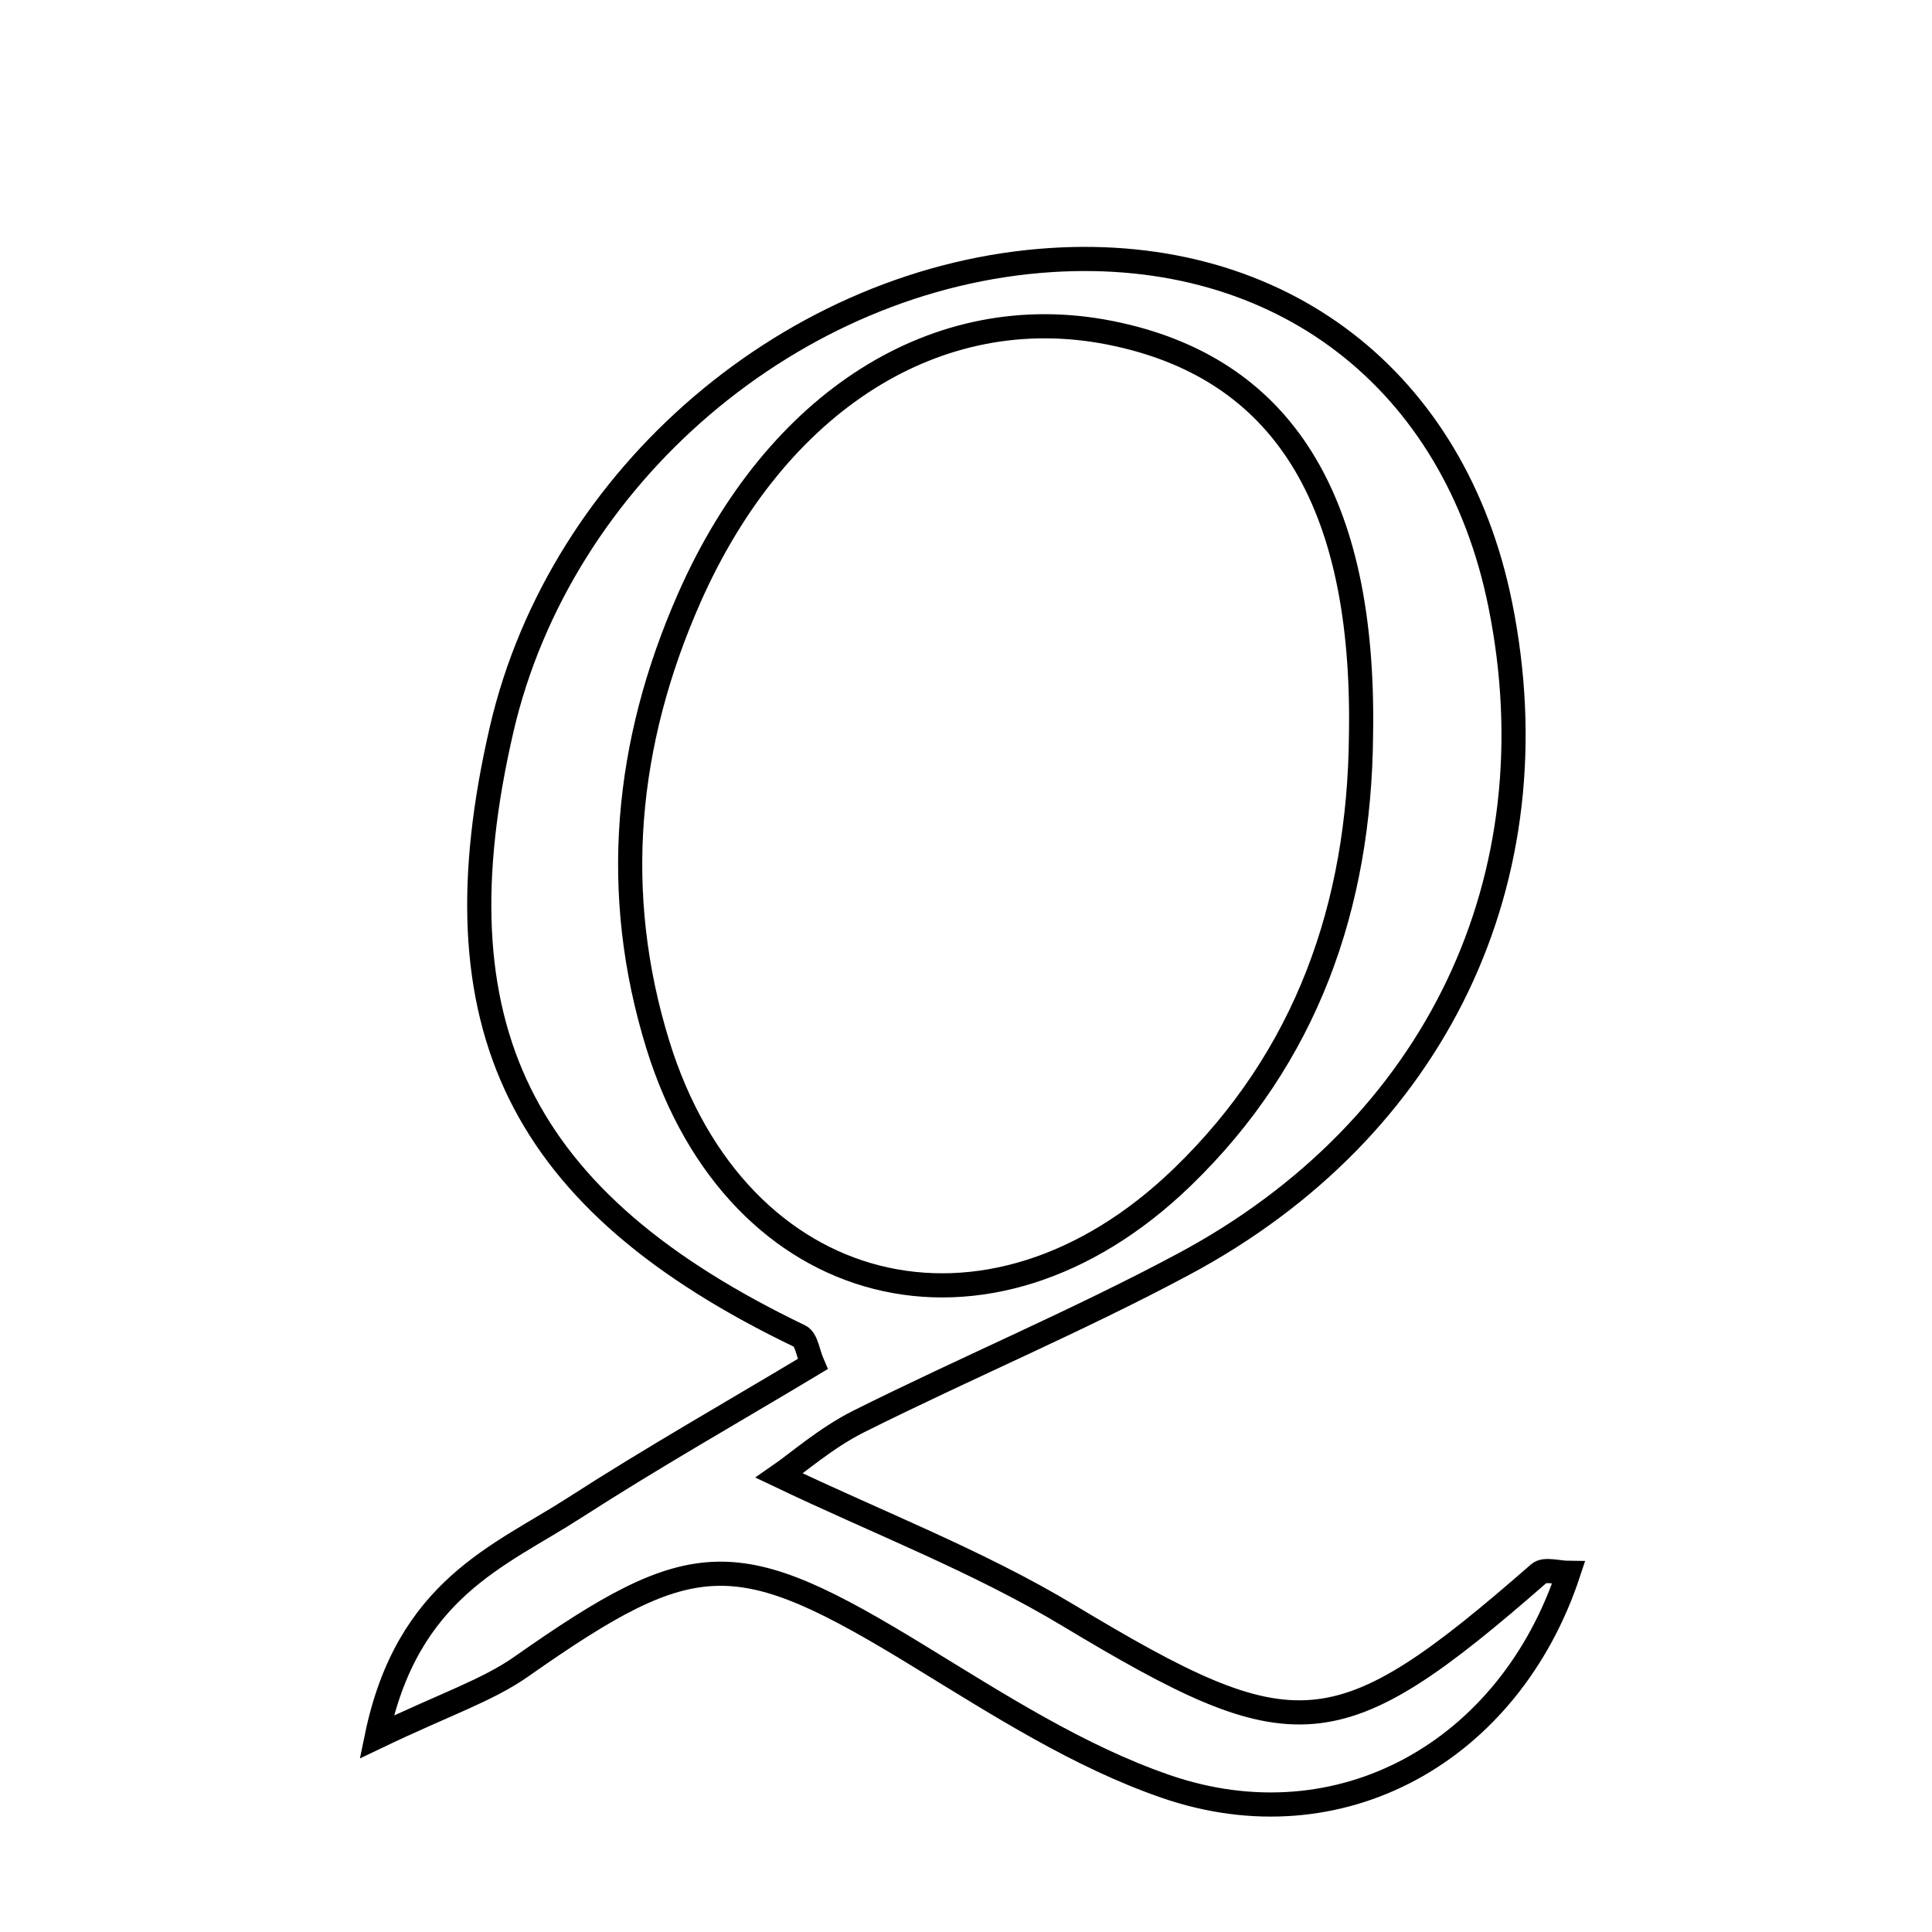 <svg xmlns="http://www.w3.org/2000/svg" viewBox="0.0 0.0 24.0 24.0" height="200px" width="200px"><path fill="none" stroke="black" stroke-width=".3" stroke-opacity="1.0"  filling="0" d="M13.064 3.23 C15.907 3.051 18.073 4.716 18.637 7.512 C19.322 10.905 17.848 14.023 14.699 15.706 C13.383 16.41 12.001 16.991 10.665 17.659 C10.259 17.863 9.906 18.174 9.68 18.33 C10.904 18.915 12.149 19.392 13.274 20.069 C16.083 21.757 16.6 21.745 19.118 19.546 C19.188 19.484 19.36 19.538 19.484 19.539 C18.75 21.759 16.648 22.941 14.479 22.191 C13.404 21.82 12.409 21.18 11.428 20.58 C9.15 19.184 8.633 19.189 6.479 20.701 C6.054 21 5.537 21.167 4.679 21.578 C5.059 19.733 6.212 19.328 7.137 18.73 C8.105 18.106 9.109 17.537 10.095 16.945 C10.037 16.812 10.019 16.639 9.936 16.599 C6.453 14.925 5.378 12.744 6.232 9.058 C6.964 5.903 9.861 3.432 13.064 3.23"></path>
<path fill="none" stroke="black" stroke-width=".3" stroke-opacity="1.0"  filling="0" d="M13.784 4.133 C15.927 4.556 16.957 6.203 16.907 9.128 C16.889 11.252 16.231 13.131 14.687 14.623 C12.28 16.951 9.156 16.162 8.172 12.978 C7.589 11.092 7.766 9.234 8.562 7.429 C9.642 4.981 11.646 3.711 13.784 4.133"></path></svg>